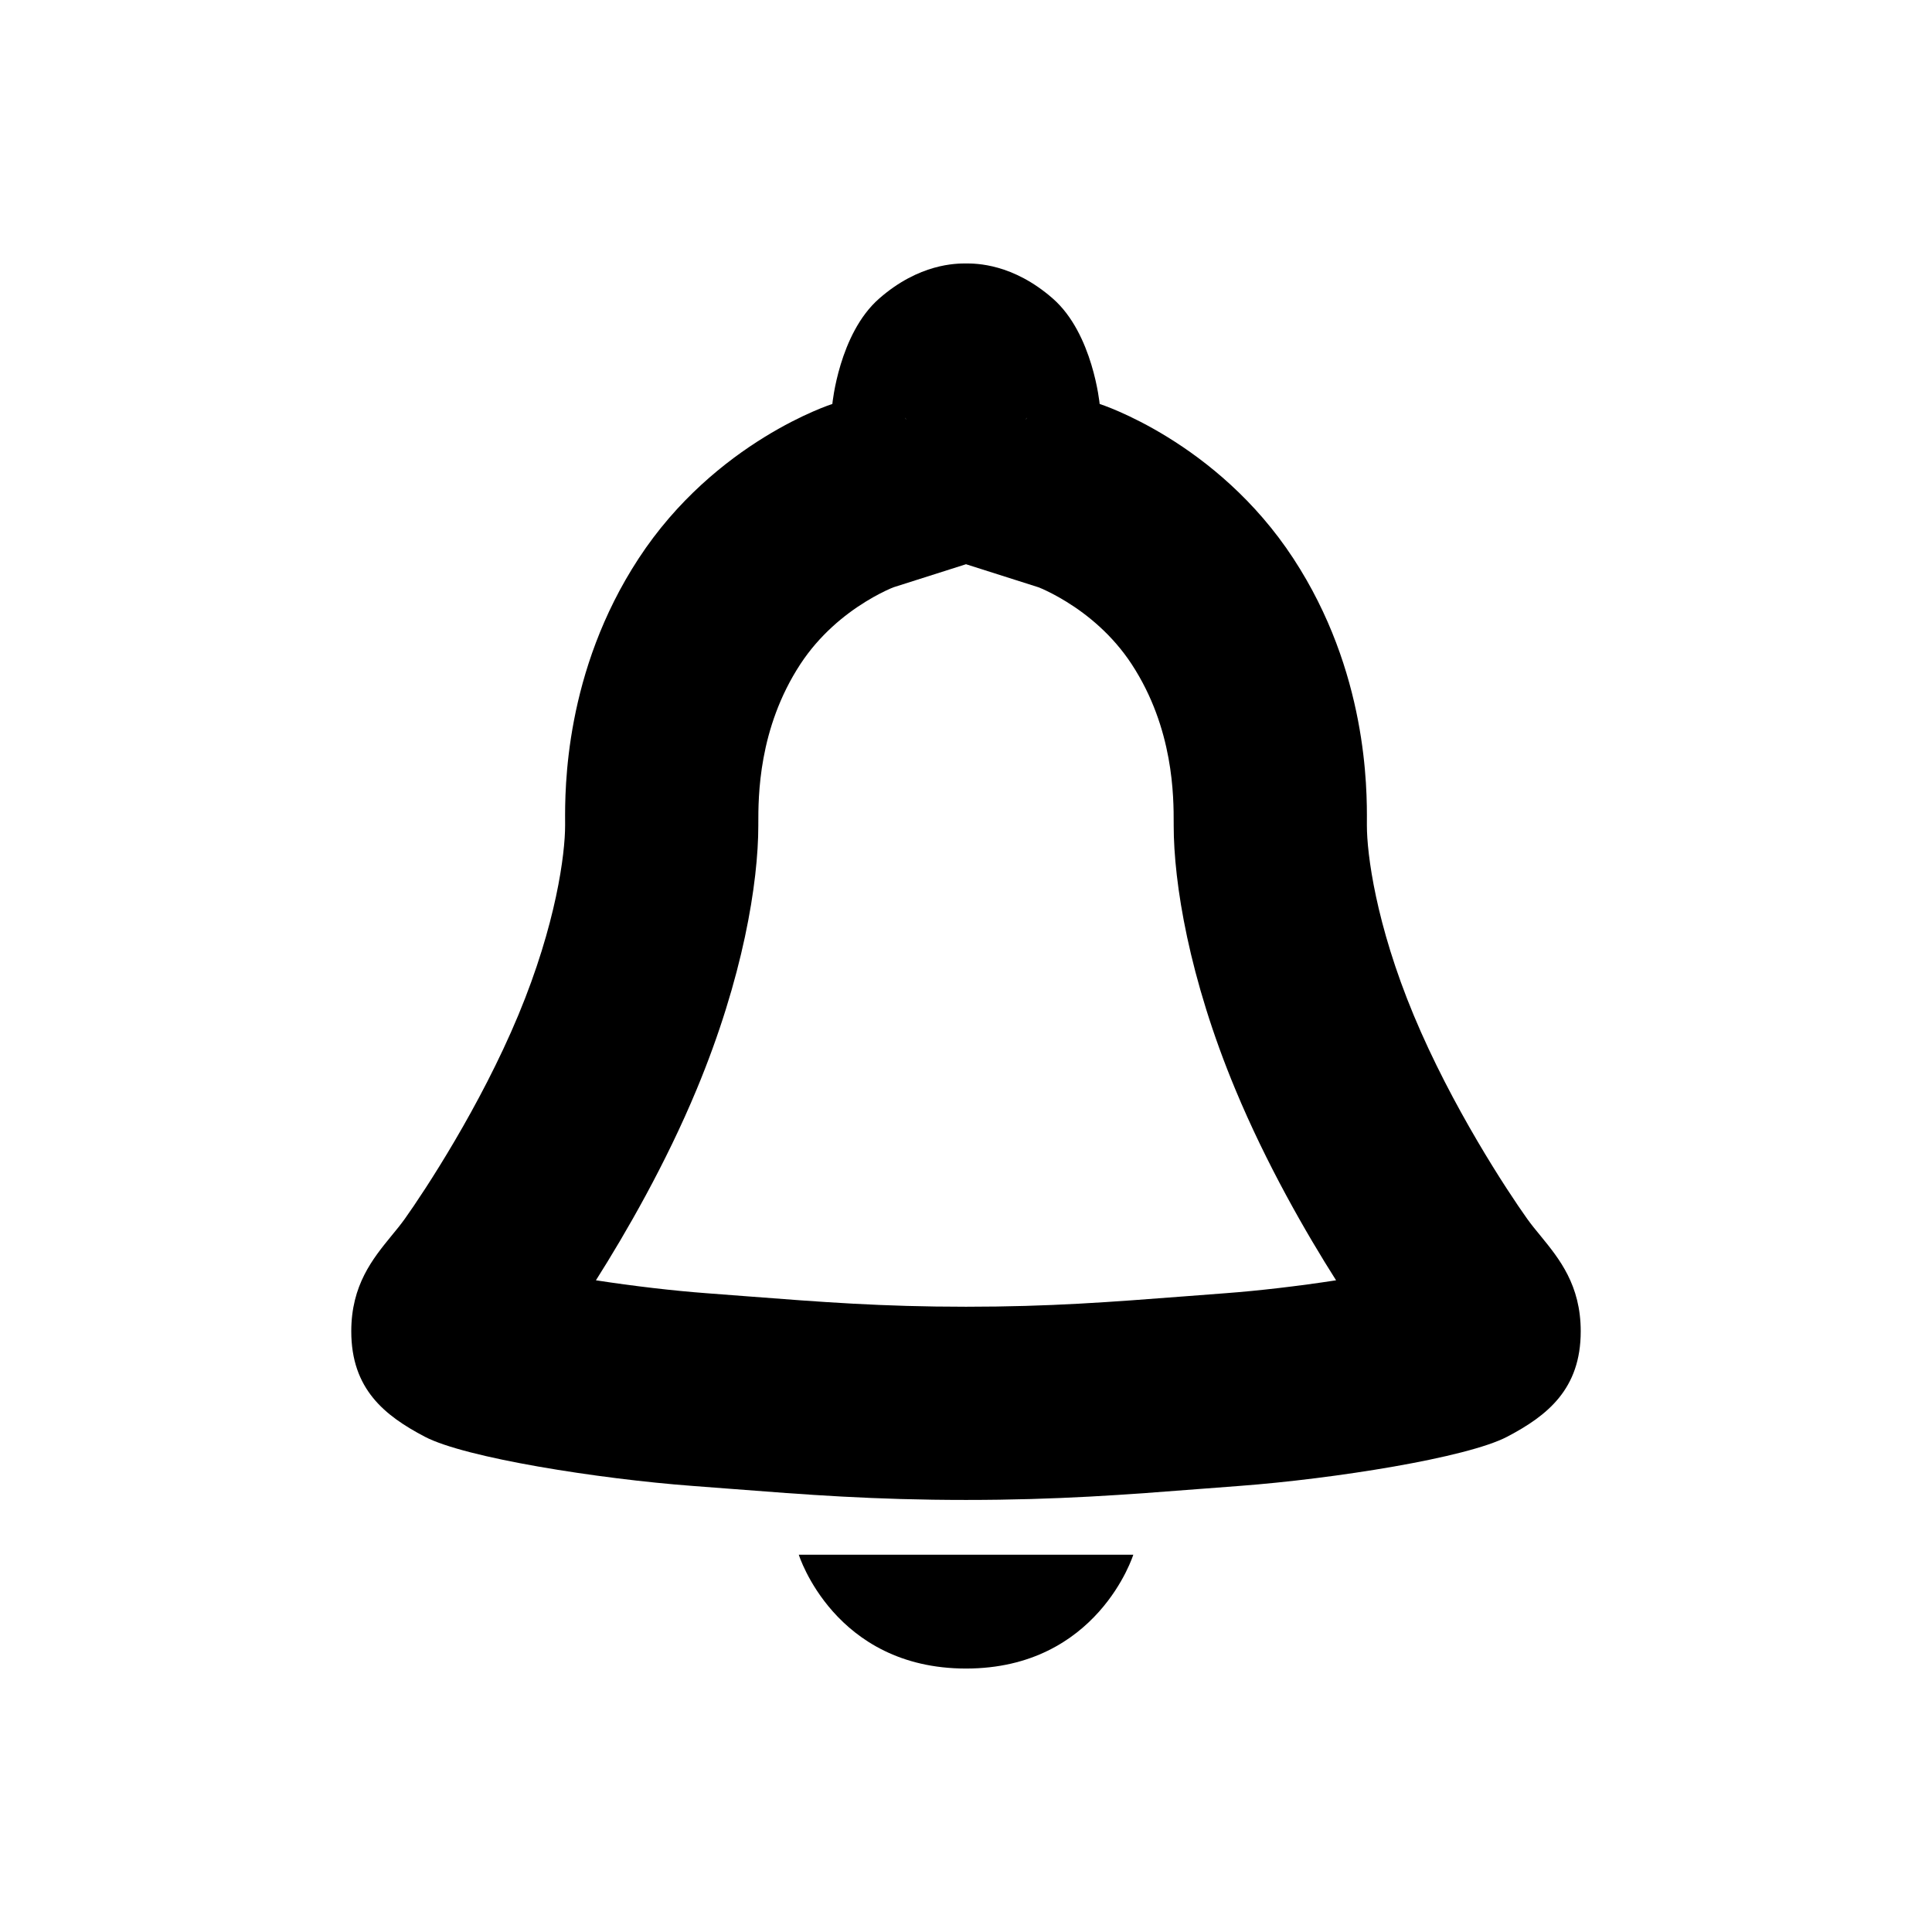 <svg viewBox="0 0 22 22" xmlns="http://www.w3.org/2000/svg">
<path fill-rule="evenodd" clip-rule="evenodd" d="M10.31 4.757C10.31 4.757 10.314 4.764 10.319 4.782C10.312 4.767 10.309 4.758 10.31 4.757ZM11.824 6.687L11 6.425L10.176 6.687C10.168 6.69 10.155 6.695 10.137 6.703C10.078 6.729 9.978 6.777 9.858 6.851C9.611 7.003 9.329 7.234 9.113 7.564C8.634 8.297 8.635 9.072 8.635 9.38V9.4C8.635 10.049 8.462 11.135 7.933 12.405C7.58 13.255 7.127 14.04 6.786 14.579C7.214 14.645 7.668 14.698 8.045 14.726C8.2 14.738 8.348 14.749 8.49 14.76C9.36 14.827 10.042 14.88 11 14.88C11.958 14.88 12.64 14.827 13.51 14.76C13.652 14.749 13.8 14.738 13.955 14.726C14.332 14.698 14.786 14.645 15.214 14.579C14.872 14.04 14.42 13.255 14.067 12.405C13.538 11.135 13.365 10.049 13.365 9.4V9.38C13.365 9.072 13.366 8.297 12.887 7.564C12.671 7.234 12.389 7.003 12.142 6.851C12.022 6.777 11.922 6.729 11.863 6.703C11.845 6.695 11.832 6.69 11.824 6.687ZM5.791 14.373L5.796 14.376C5.792 14.374 5.791 14.373 5.791 14.373ZM16.209 14.373C16.209 14.373 16.208 14.374 16.204 14.376L16.209 14.373ZM11.681 4.782C11.686 4.764 11.69 4.757 11.69 4.757C11.691 4.758 11.688 4.767 11.681 4.782ZM10.011 3.4C10.467 3 10.888 3 11 3C11.112 3 11.533 3 11.989 3.4C12.446 3.8 12.522 4.6 12.522 4.6C12.522 4.6 13.854 5.023 14.728 6.36C15.572 7.65 15.567 8.982 15.565 9.362V9.4C15.565 9.72 15.665 10.52 16.098 11.56C16.531 12.6 17.163 13.56 17.391 13.88C17.437 13.944 17.488 14.007 17.542 14.072C17.756 14.334 18 14.633 18 15.16C18 15.818 17.62 16.12 17.163 16.36C16.707 16.6 15.185 16.84 14.12 16.92C13.972 16.931 13.828 16.942 13.688 16.953H13.687C12.814 17.021 12.048 17.08 11 17.08C9.952 17.08 9.186 17.021 8.313 16.953H8.312C8.172 16.942 8.028 16.931 7.88 16.92C6.815 16.84 5.293 16.6 4.837 16.36C4.38 16.12 4 15.818 4 15.16C4 14.633 4.244 14.334 4.458 14.072C4.512 14.007 4.563 13.944 4.609 13.88C4.837 13.56 5.469 12.6 5.902 11.56C6.335 10.52 6.435 9.72 6.435 9.4V9.362C6.433 8.982 6.428 7.65 7.272 6.36C8.146 5.023 9.478 4.6 9.478 4.6C9.478 4.6 9.554 3.8 10.011 3.4ZM9.096 17.704C9.096 17.704 9.5 19 11 19C12.5 19 12.905 17.704 12.905 17.704H9.096Z"/>
</svg>
